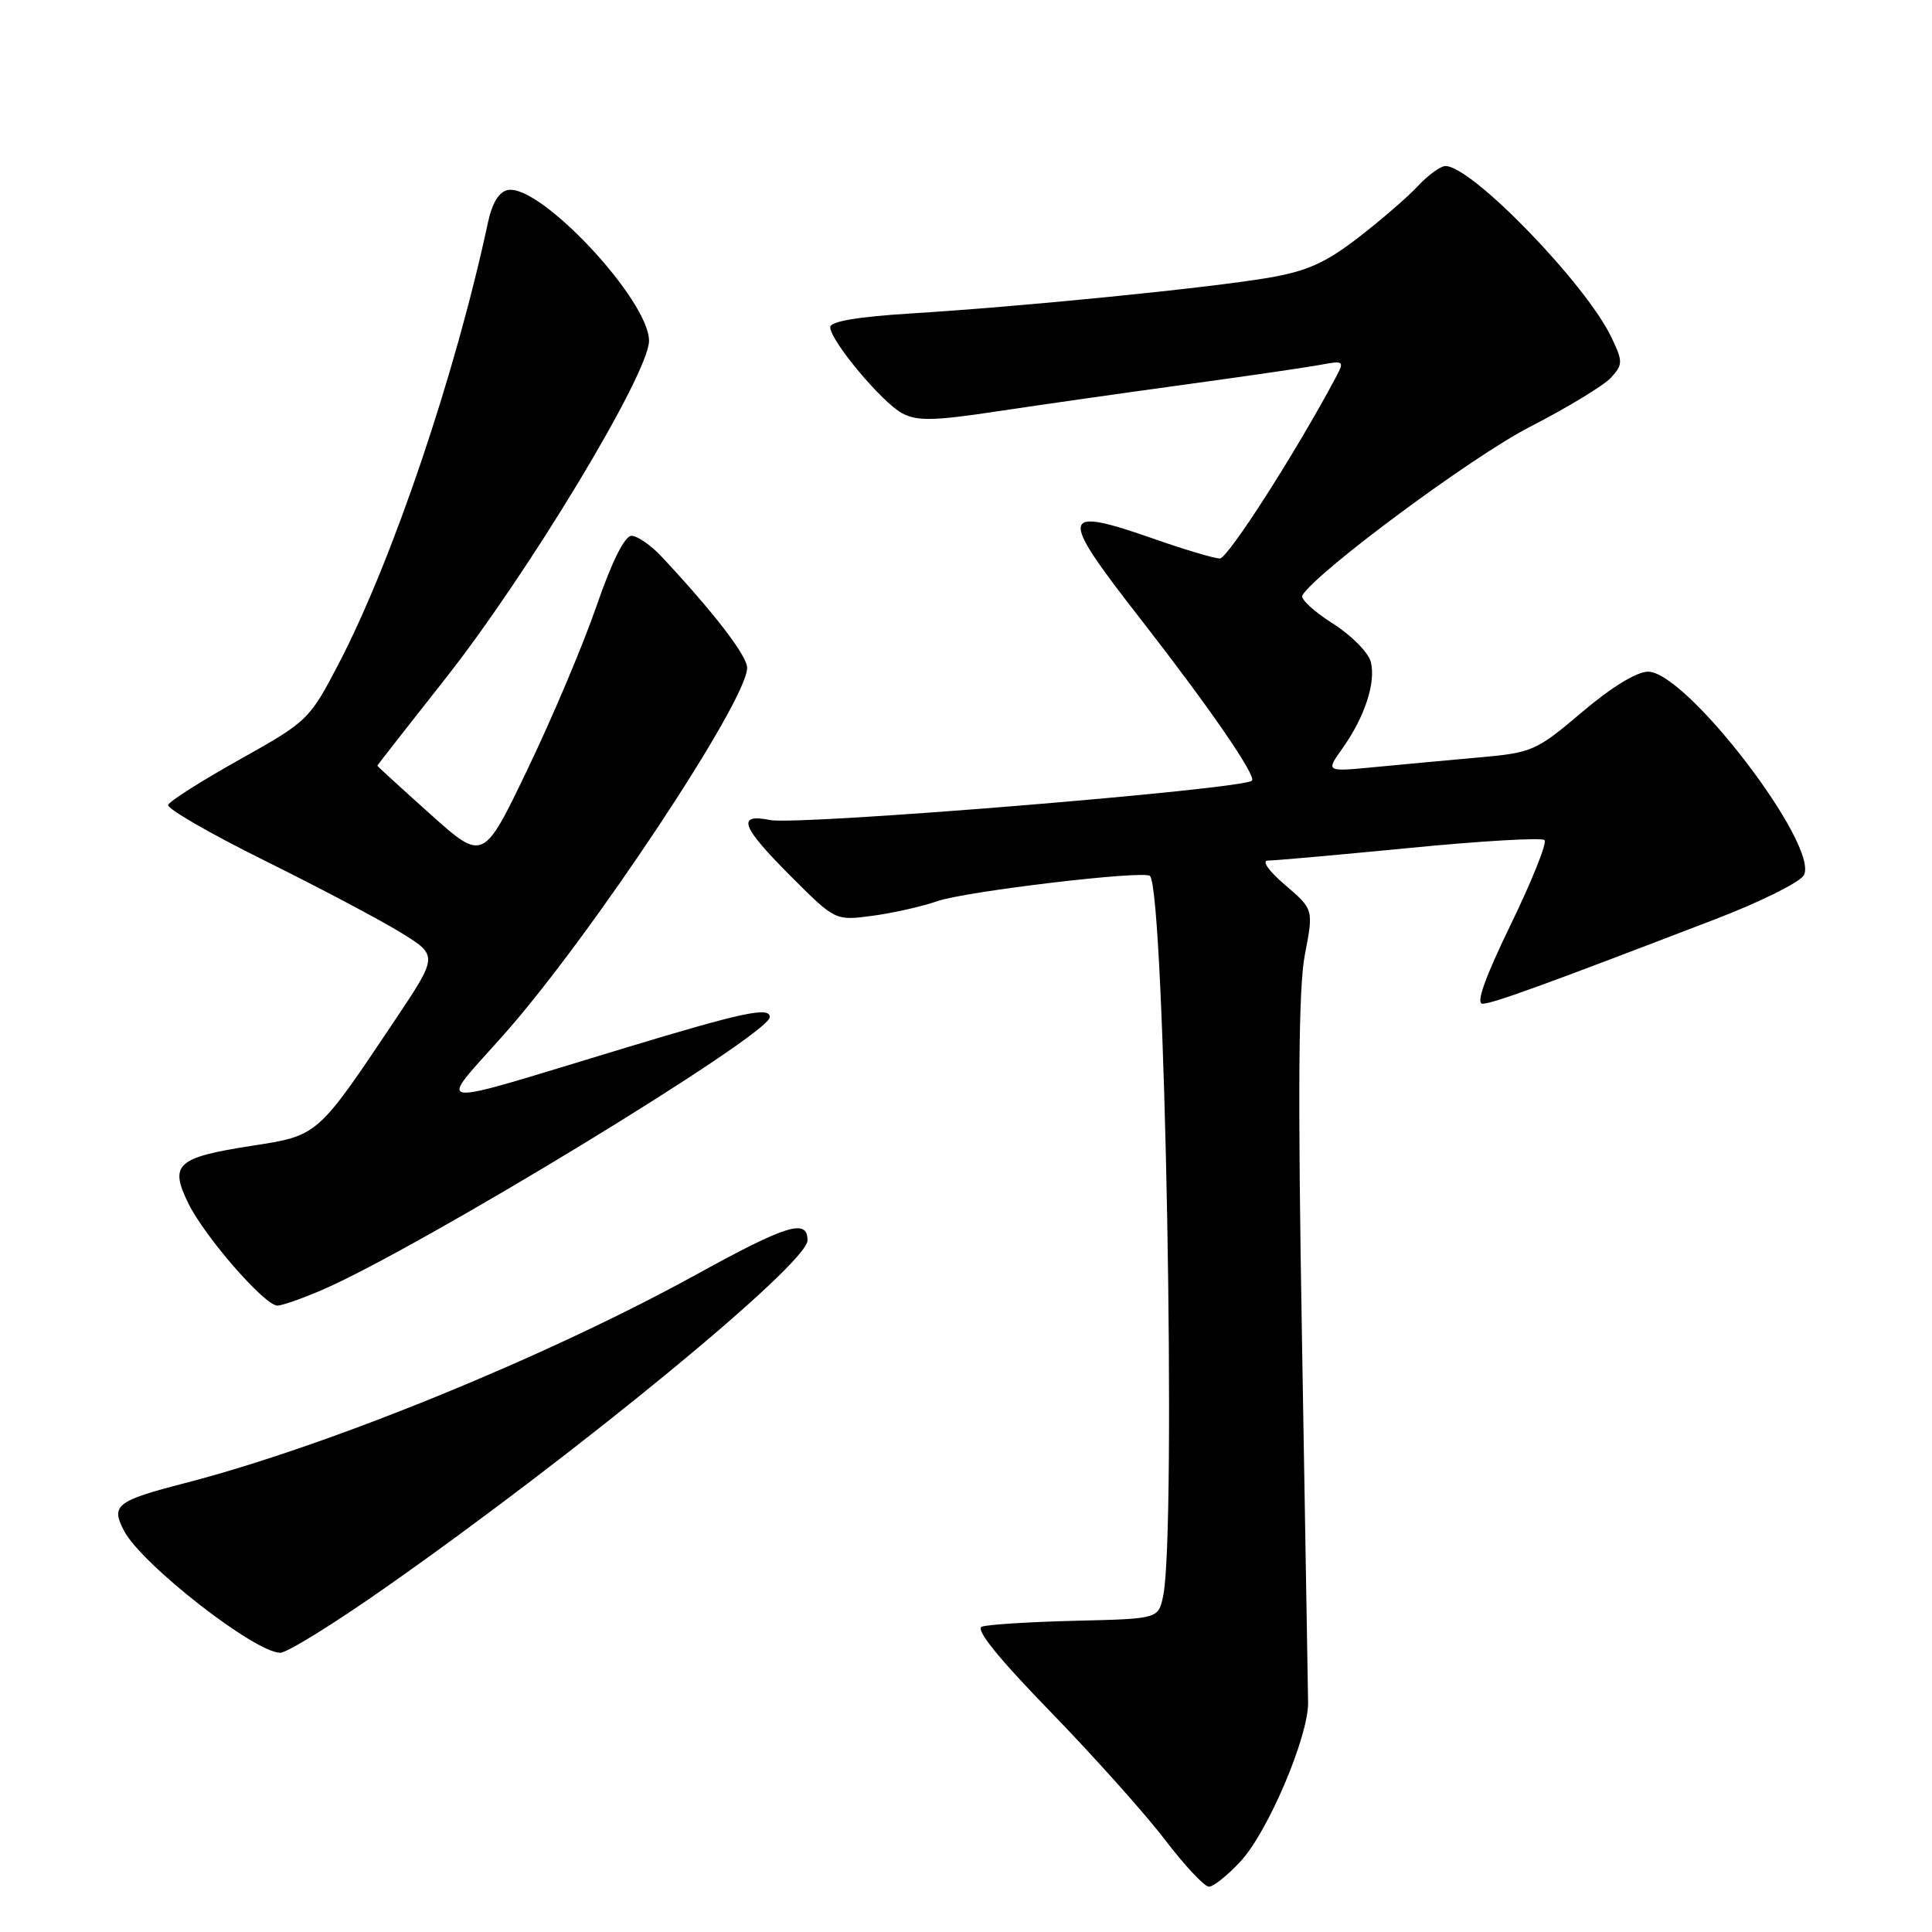 <?xml version="1.0" encoding="UTF-8" standalone="no"?>
<!DOCTYPE svg PUBLIC "-//W3C//DTD SVG 1.1//EN" "http://www.w3.org/Graphics/SVG/1.1/DTD/svg11.dtd" >
<svg xmlns="http://www.w3.org/2000/svg" xmlns:xlink="http://www.w3.org/1999/xlink" version="1.1" viewBox="0 0 256 256">
 <g >
 <path fill="currentColor"
d=" M 164.38 246.64 C 168.01 242.74 173.38 230.10 173.33 225.60 C 173.31 223.89 172.94 202.25 172.52 177.50 C 171.95 144.65 172.06 130.88 172.90 126.50 C 174.06 120.50 174.06 120.50 170.28 117.26 C 168.11 115.41 167.14 114.03 168.00 114.03 C 168.82 114.04 177.26 113.28 186.75 112.36 C 196.24 111.43 204.30 110.96 204.66 111.32 C 205.01 111.68 203.00 116.70 200.19 122.49 C 196.78 129.51 195.53 133.00 196.44 133.00 C 197.76 133.00 204.64 130.50 227.31 121.79 C 233.26 119.51 238.52 116.89 239.02 115.97 C 241.11 112.06 223.47 89.00 218.38 89.00 C 216.88 89.00 213.50 91.07 209.63 94.36 C 203.55 99.51 203.04 99.74 195.91 100.37 C 191.83 100.74 185.61 101.31 182.09 101.65 C 175.67 102.27 175.67 102.27 177.87 99.18 C 180.83 95.03 182.33 90.45 181.64 87.71 C 181.33 86.46 179.04 84.16 176.56 82.59 C 174.08 81.02 172.28 79.35 172.57 78.88 C 174.54 75.70 195.02 60.53 202.63 56.61 C 207.65 54.03 212.53 51.07 213.47 50.04 C 215.05 48.29 215.05 47.91 213.54 44.74 C 210.19 37.66 195.03 22.00 191.53 22.00 C 190.88 22.00 189.26 23.18 187.92 24.61 C 186.59 26.05 183.03 29.13 180.00 31.47 C 175.62 34.85 173.18 35.94 168.00 36.82 C 160.05 38.17 135.31 40.64 120.75 41.53 C 113.67 41.97 110.00 42.59 110.01 43.35 C 110.02 45.15 116.89 53.36 119.56 54.77 C 121.54 55.82 123.82 55.77 132.23 54.49 C 137.88 53.64 149.03 52.05 157.00 50.96 C 164.97 49.87 173.01 48.70 174.86 48.36 C 178.13 47.75 178.18 47.79 176.94 50.12 C 171.74 59.88 162.70 74.00 161.64 74.00 C 160.93 74.00 157.13 72.88 153.19 71.50 C 140.32 67.00 140.14 67.93 151.15 82.05 C 160.25 93.73 166.51 102.82 165.89 103.44 C 164.74 104.59 105.79 109.41 102.05 108.66 C 97.54 107.76 98.20 109.52 104.84 116.16 C 110.68 122.00 110.68 122.00 115.59 121.35 C 118.29 120.99 122.16 120.12 124.20 119.41 C 127.97 118.10 151.65 115.29 152.38 116.07 C 154.35 118.17 155.91 203.14 154.12 211.50 C 153.48 214.50 153.48 214.50 142.49 214.76 C 136.45 214.91 130.88 215.26 130.11 215.54 C 129.19 215.87 132.23 219.65 139.15 226.77 C 144.88 232.67 151.72 240.31 154.34 243.75 C 156.97 247.19 159.60 250.00 160.19 250.00 C 160.78 250.00 162.67 248.49 164.38 246.64 Z  M 51.14 210.32 C 76.79 192.32 107.00 167.46 107.00 164.35 C 107.00 161.43 104.27 162.27 92.25 168.89 C 72.37 179.83 43.44 191.63 24.50 196.52 C 15.40 198.87 14.66 199.46 16.44 202.85 C 18.78 207.30 33.76 218.99 37.14 219.00 C 38.04 219.00 44.34 215.10 51.14 210.32 Z  M 42.53 170.99 C 55.45 165.45 102.00 137.10 102.00 134.77 C 102.00 133.37 98.47 134.12 83.00 138.80 C 56.00 146.96 57.85 147.18 66.92 136.91 C 78.41 123.90 99.00 92.84 99.00 88.50 C 99.00 86.89 94.64 81.22 87.66 73.75 C 86.25 72.24 84.46 71.00 83.67 71.00 C 82.78 71.00 81.07 74.41 79.06 80.25 C 77.31 85.34 73.21 95.05 69.95 101.83 C 64.04 114.16 64.04 114.16 57.02 107.88 C 53.16 104.42 50.00 101.53 50.00 101.46 C 50.00 101.39 54.00 96.27 58.88 90.09 C 69.93 76.12 86.00 49.49 86.00 45.16 C 86.00 39.77 71.58 24.36 67.30 25.18 C 66.12 25.40 65.21 26.89 64.65 29.51 C 60.35 49.61 51.97 74.36 44.85 88.00 C 41.01 95.36 40.76 95.60 31.76 100.64 C 26.71 103.46 22.44 106.17 22.28 106.66 C 22.12 107.15 27.87 110.47 35.06 114.03 C 42.25 117.59 50.36 121.88 53.09 123.56 C 58.05 126.62 58.05 126.62 52.41 135.06 C 42.00 150.62 42.19 150.46 33.33 151.83 C 23.38 153.38 22.40 154.28 24.99 159.52 C 27.19 163.95 35.08 173.00 36.76 173.00 C 37.35 173.00 39.95 172.09 42.53 170.99 Z "/>
</g>
</svg>